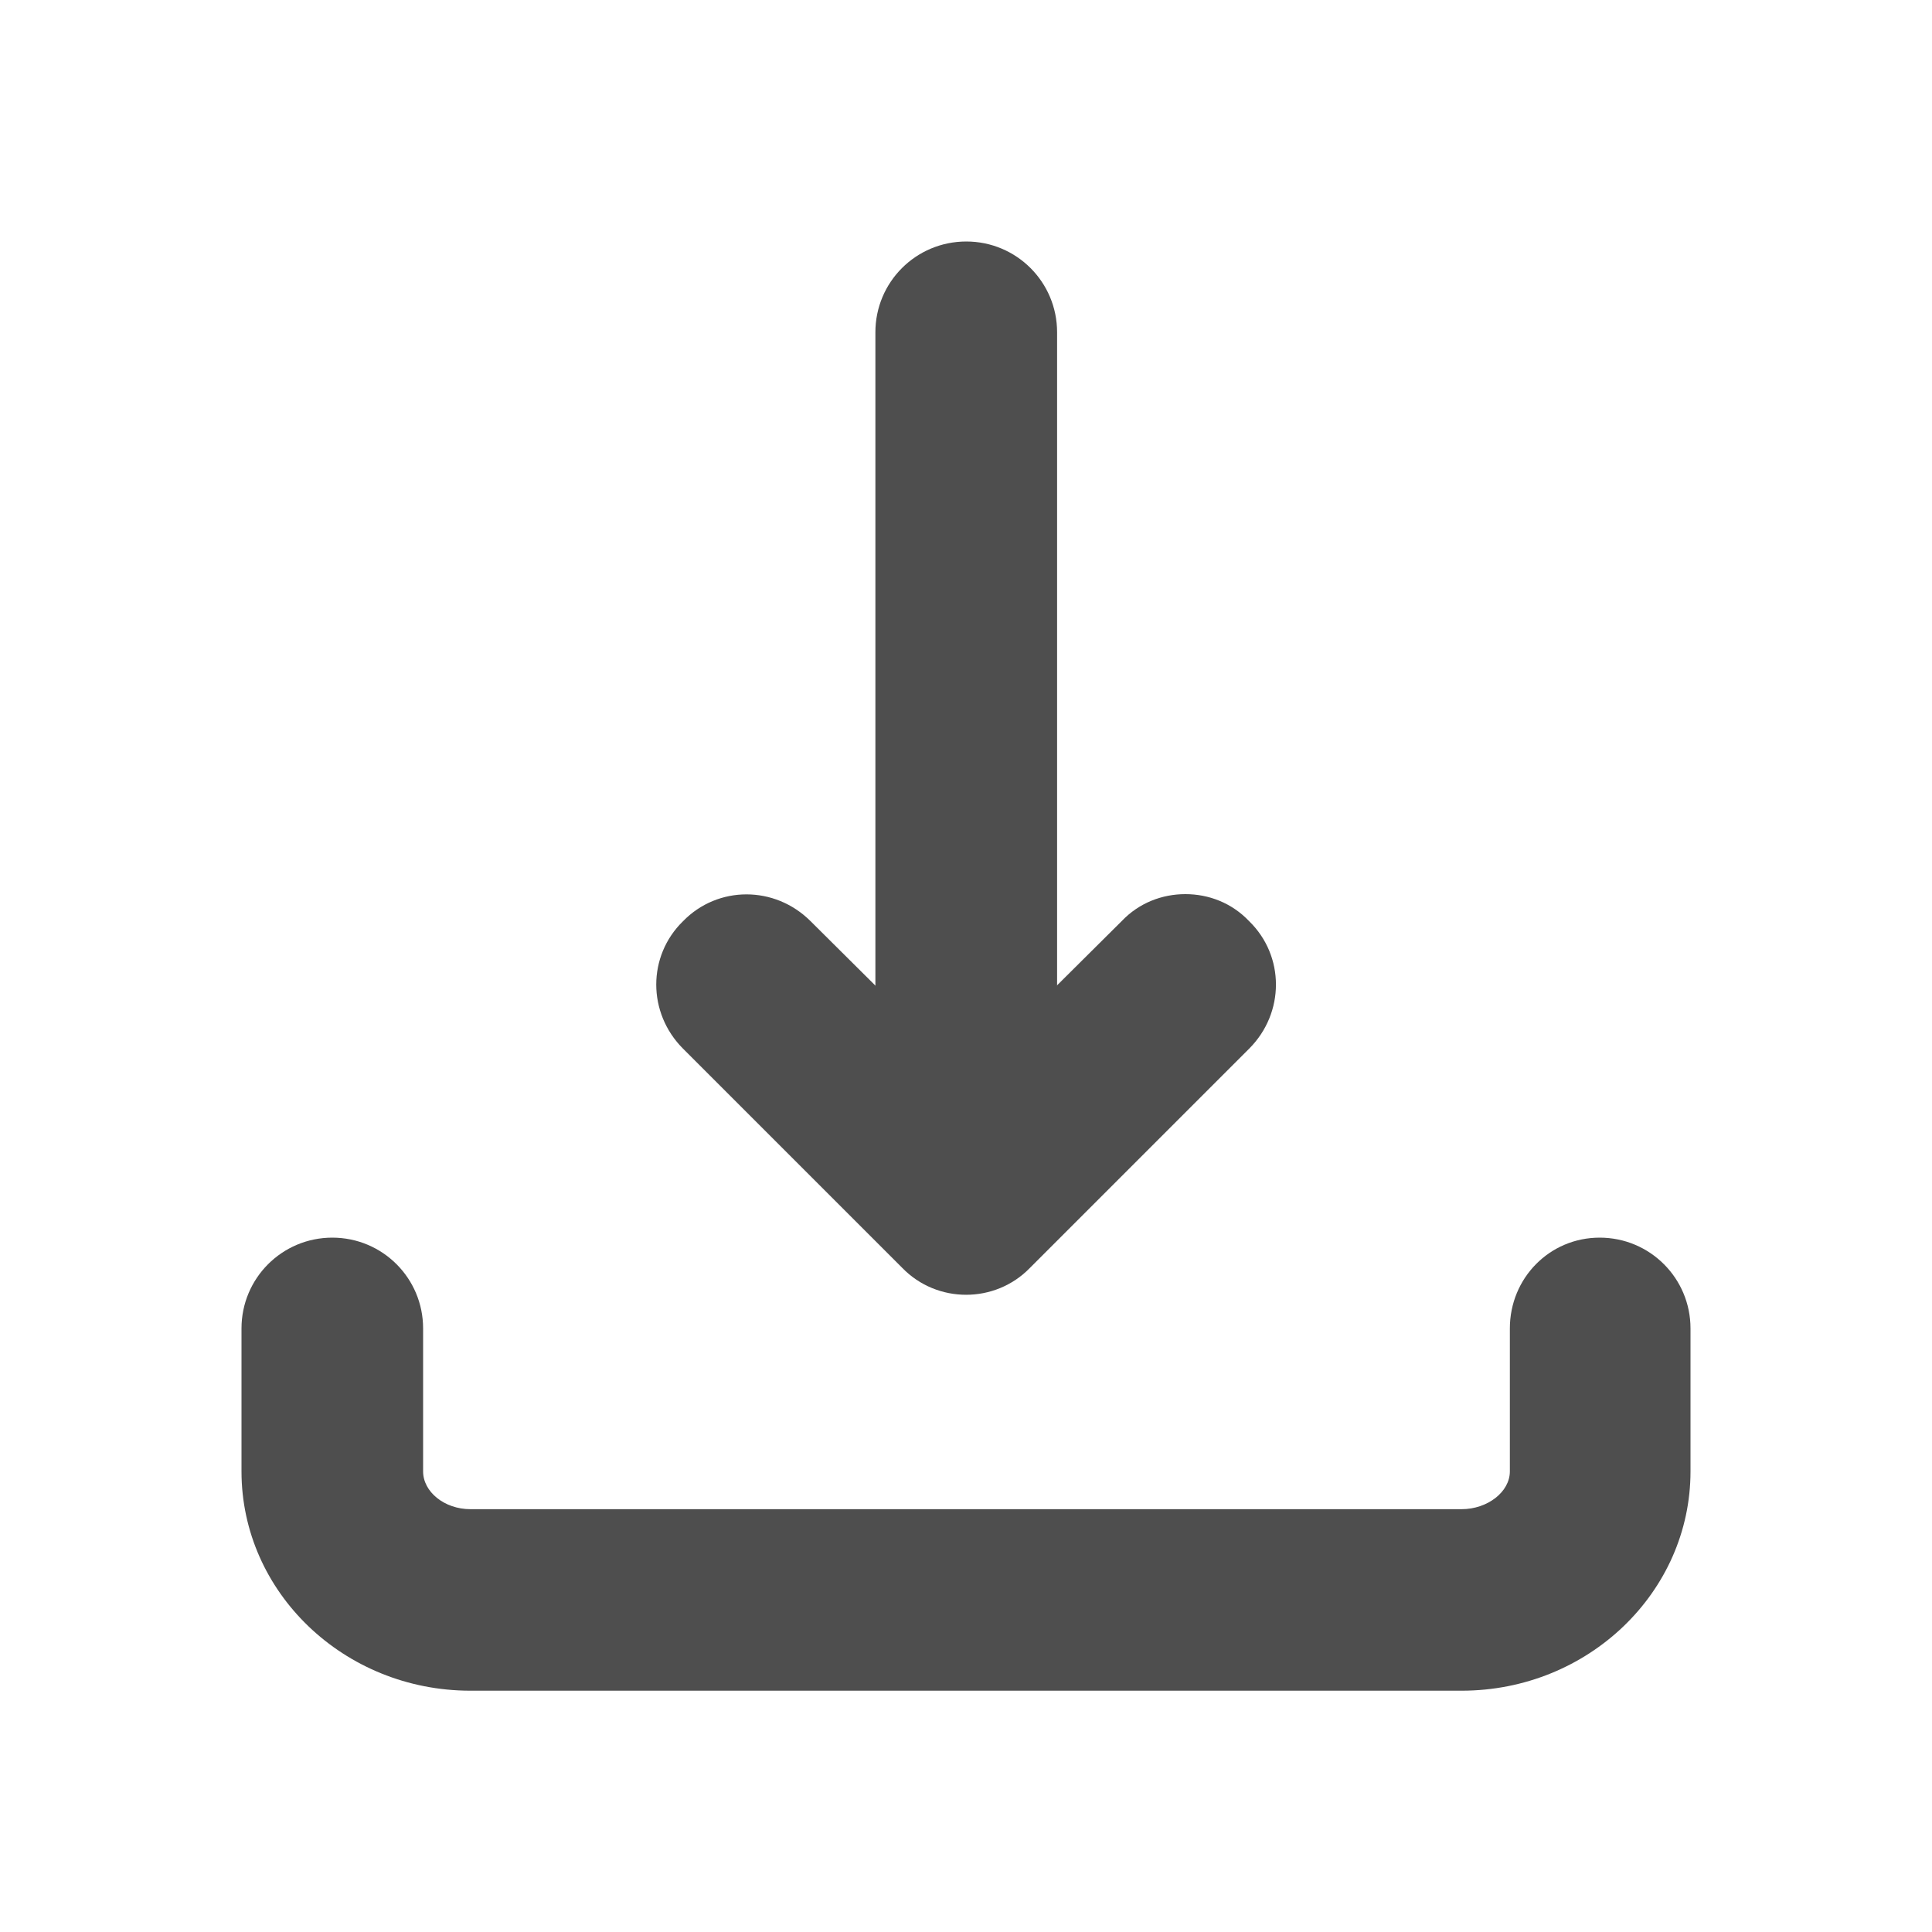 <svg xmlns="http://www.w3.org/2000/svg" xmlns:xlink="http://www.w3.org/1999/xlink" width="20" height="20" viewBox="0 0 20 20" fill="none"><defs><rect id="path_0" x="0" y="0" width="20" height="20" /></defs><g opacity="1" transform="translate(0 0)  rotate(0 10 10)"><mask id="bg-mask-0" fill="white"><use xlink:href="#path_0"></use></mask><g mask="url(#bg-mask-0)" ><path id="分组 1" fill-rule="evenodd" style="fill:#4E4E4E" transform="translate(2.5 2.5)  rotate(0 7.5 7.5)" opacity="1" d="M2.37 15.002L12.63 15.002C13.94 15.002 15 13.982 15 12.732L15 11.252C15 10.732 14.58 10.312 14.06 10.312C13.54 10.312 13.13 10.732 13.13 11.252L13.13 12.732C13.13 12.943 12.9 13.123 12.63 13.123L2.37 13.123C2.1 13.123 1.88 12.943 1.88 12.732L1.88 11.252C1.88 10.732 1.46 10.312 0.94 10.312C0.42 10.312 0 10.732 0 11.252L0 12.732C0 13.982 1.06 15.002 2.37 15.002Z M6.562 0.94L6.562 9.38C6.562 9.89 6.982 10.31 7.503 10.31C8.023 10.31 8.443 9.89 8.443 9.38L8.443 0.94C8.443 0.42 8.023 0 7.503 0C6.982 0 6.562 0.42 6.562 0.94Z " /><path id="路径 3" fill-rule="evenodd" style="fill:#4E4E4E" transform="translate(6.791 9.256)  rotate(0 3.21 2.074)" opacity="1" d="M3.21,1.88L1.6,0.28C1.23,-0.09 0.64,-0.09 0.28,0.28C-0.09,0.64 -0.09,1.23 0.28,1.6L2.55,3.87C2.91,4.24 3.51,4.24 3.87,3.87L6.14,1.6C6.51,1.23 6.51,0.64 6.14,0.28C5.96,0.09 5.72,0 5.48,0C5.24,0 5,0.09 4.82,0.28L3.21,1.88Z " /></g></g></svg>